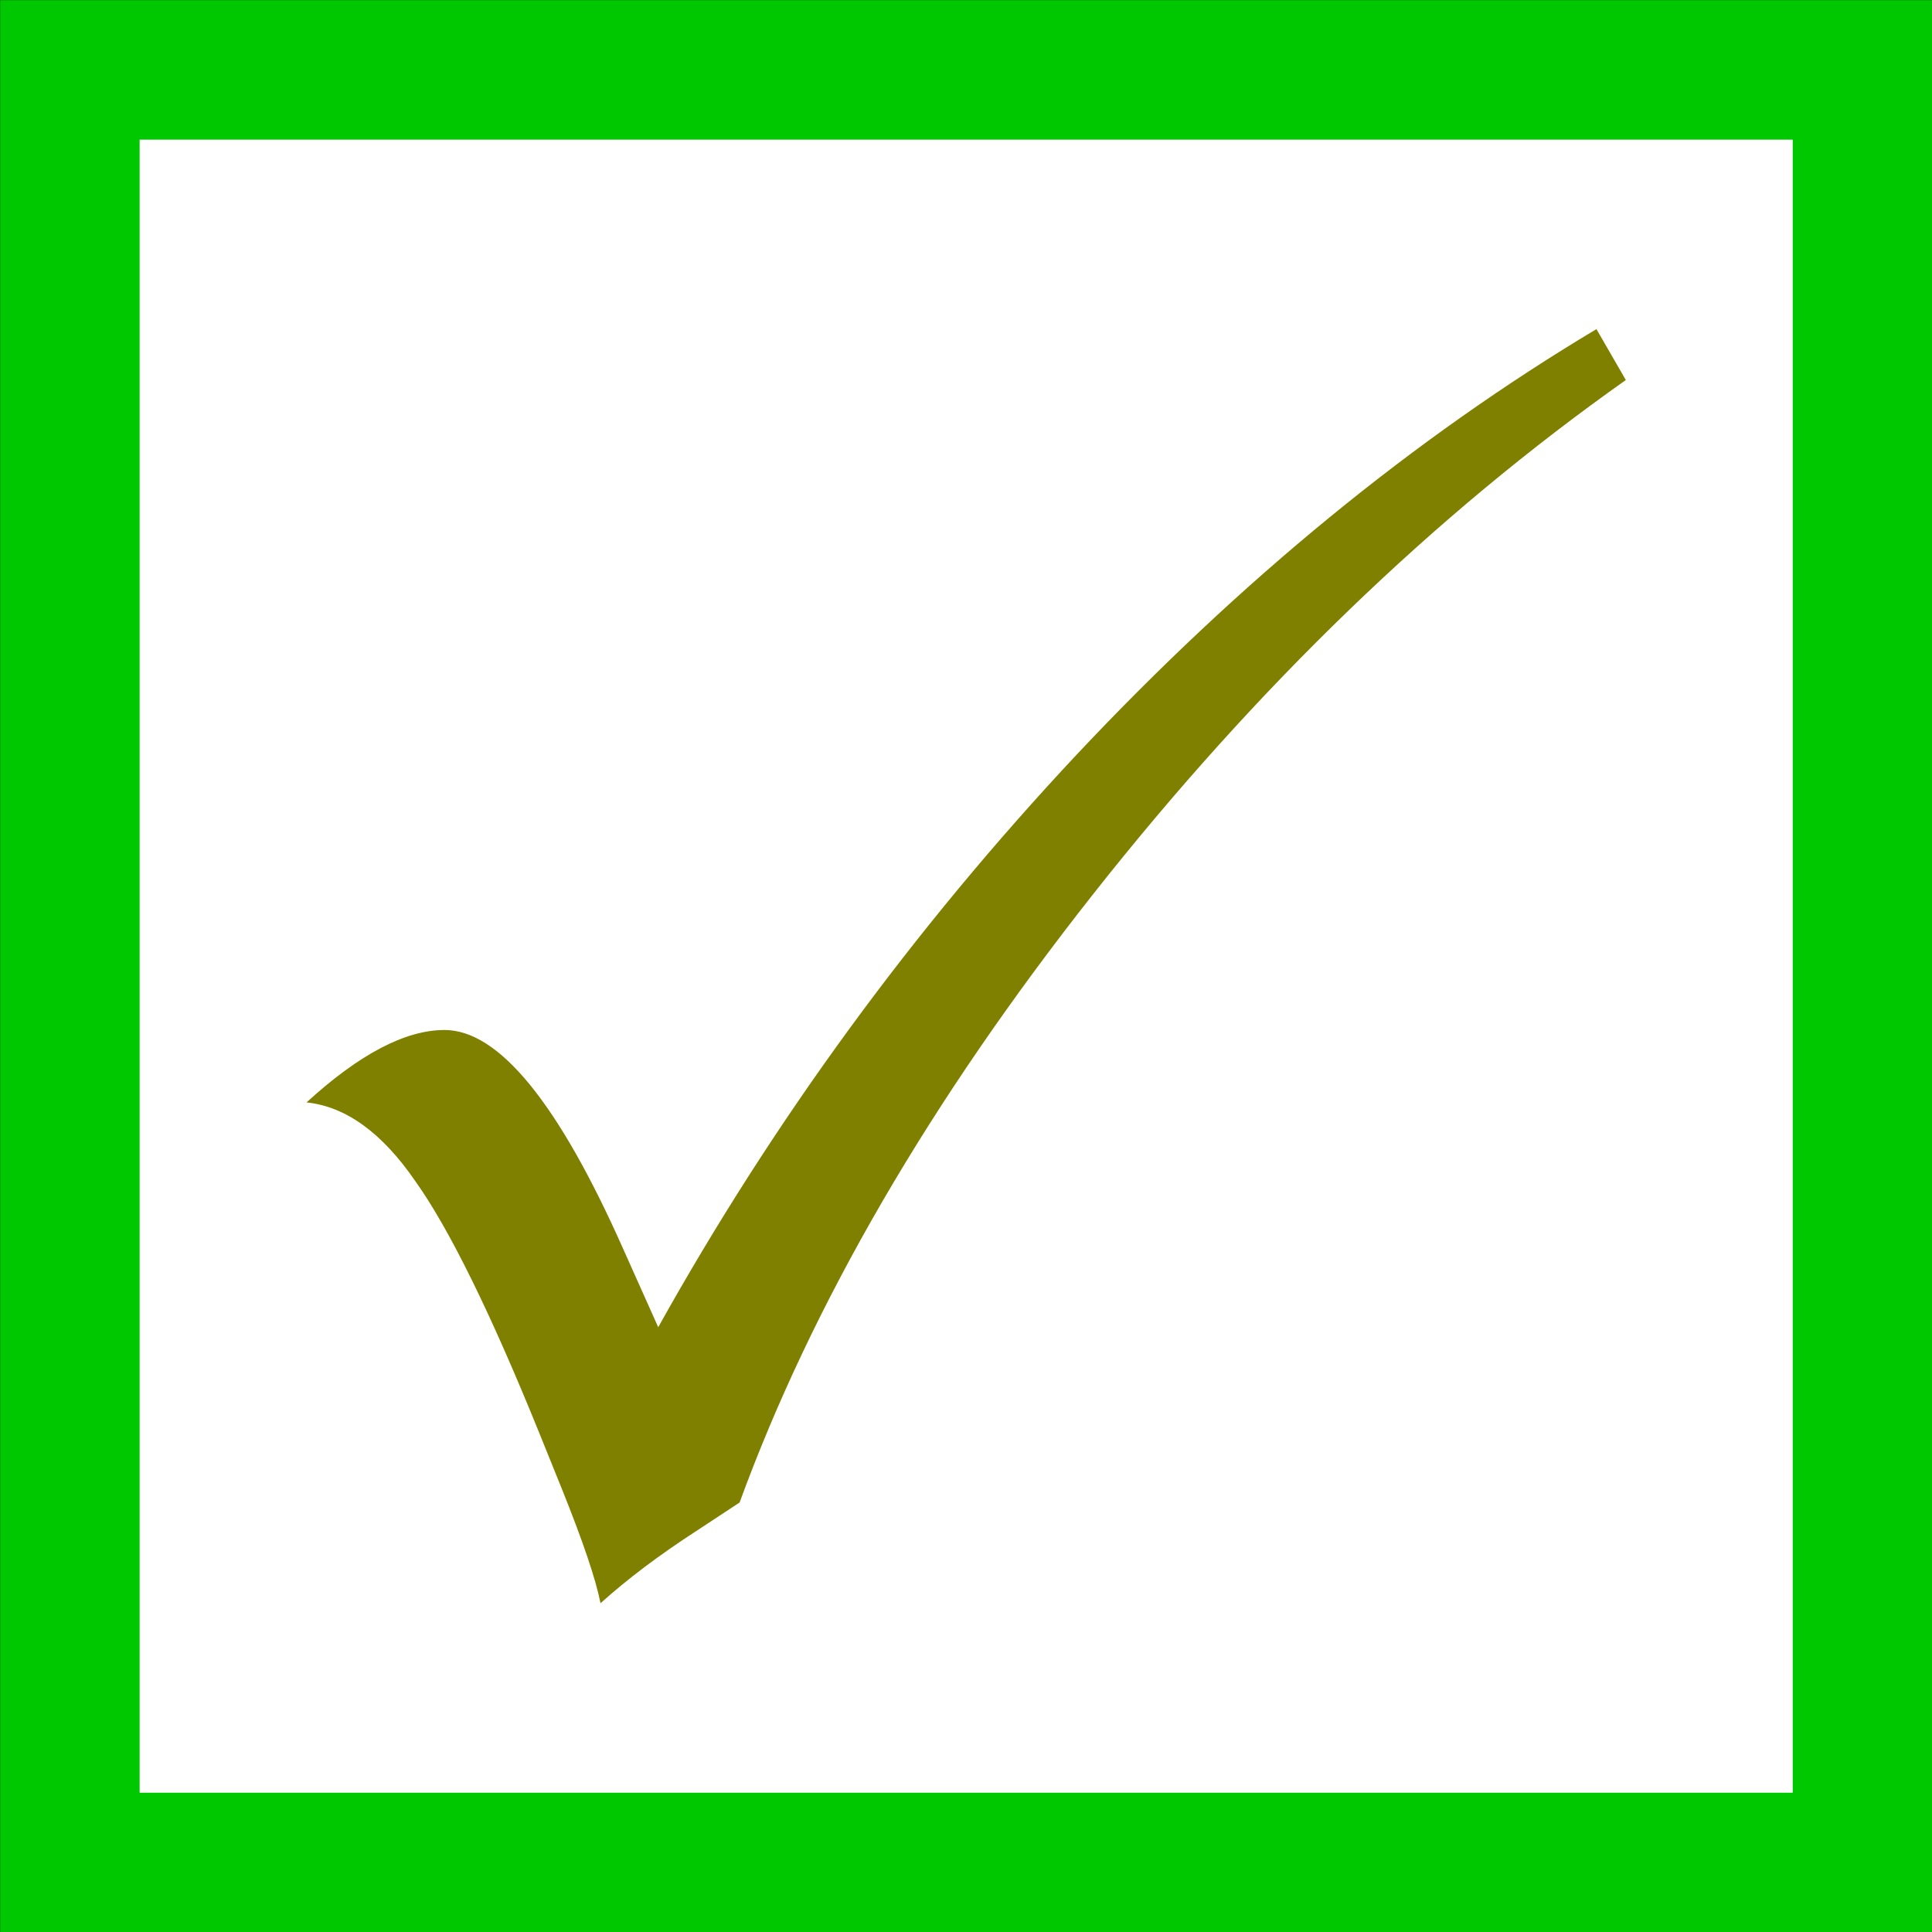 <?xml version="1.0" encoding="UTF-8" standalone="no"?>
<svg
   xmlns:dc="http://purl.org/dc/elements/1.1/"
   xmlns:cc="http://creativecommons.org/ns#"
   xmlns:rdf="http://www.w3.org/1999/02/22-rdf-syntax-ns#"
   xmlns:svg="http://www.w3.org/2000/svg"
   xmlns="http://www.w3.org/2000/svg"
   xmlns:sodipodi="http://sodipodi.sourceforge.net/DTD/sodipodi-0.dtd"
   xmlns:inkscape="http://www.inkscape.org/namespaces/inkscape"
   sodipodi:docname="checkbox.svg"
   inkscape:version="1.0 (4035a4fb49, 2020-05-01)"
   id="svg8"
   version="1.1"
   viewBox="0 0 5.389 5.389"
   height="20.368"
   width="20.368">
  <rect x="0" y="0" width="5.389" height="5.389" fill="#333333" stroke="none"/>
  <defs
     id="defs2" />
  <sodipodi:namedview
     inkscape:window-maximized="1"
     inkscape:window-y="32"
     inkscape:window-x="-8"
     inkscape:window-height="1017"
     inkscape:window-width="1920"
     fit-margin-bottom="0"
     fit-margin-right="0"
     fit-margin-left="0"
     fit-margin-top="0"
     units="px"
     showgrid="false"
     inkscape:document-rotation="0"
     inkscape:current-layer="layer1"
     inkscape:document-units="mm"
     inkscape:cy="9.9497179"
     inkscape:cx="10.1842"
     inkscape:zoom="40.60211"
     inkscape:pageshadow="2"
     inkscape:pageopacity="0.0"
     borderopacity="1.0"
     bordercolor="#666666"
     pagecolor="#ffffff"
     id="base" />
  <g
     transform="translate(0.195,0.195)"
     id="layer1"
     inkscape:groupmode="layer"
     inkscape:label="Layer 1">
    <g
       id="checked_group">
      <rect
         width="5"
         height="5"
         x="0"
         y="0"
         id="rect_checked"
         style="fill:#ffffff;fill-opacity:1;stroke:#00c800;stroke-width:0.389;stroke-miterlimit:4;stroke-dasharray:none;stroke-opacity:1" />
      <g
         id="cheked"
         style="font-style:normal;font-variant:normal;font-weight:normal;font-stretch:normal;font-size:5.6px;line-height:1.25;font-family:Wingdings;-inkscape-font-specification:Wingdings;letter-spacing:0px;word-spacing:0px;fill:#808000;stroke-width:0.07">
        <path
           d="m 4.258,0.723 0.082,0.142 Q 3.539,1.431 2.855,2.298 2.172,3.164 1.868,3.996 L 1.748,4.075 Q 1.592,4.176 1.48,4.277 1.461,4.179 1.373,3.96 L 1.31,3.804 Q 1.105,3.298 0.963,3.099 0.824,2.897 0.66,2.88 0.881,2.678 1.045,2.678 q 0.227,0 0.498,0.61 l 0.098,0.219 Q 2.125,2.639 2.809,1.909 3.495,1.179 4.258,0.723 Z"
           style="font-style:normal;font-variant:normal;font-weight:normal;font-stretch:normal;font-size:5.6px;font-family:'Wingdings 2';-inkscape-font-specification:'Wingdings 2, ';fill:#808000;stroke-width:0.07"
           id="path13331" />
      </g>
    </g>
  </g>
</svg>
